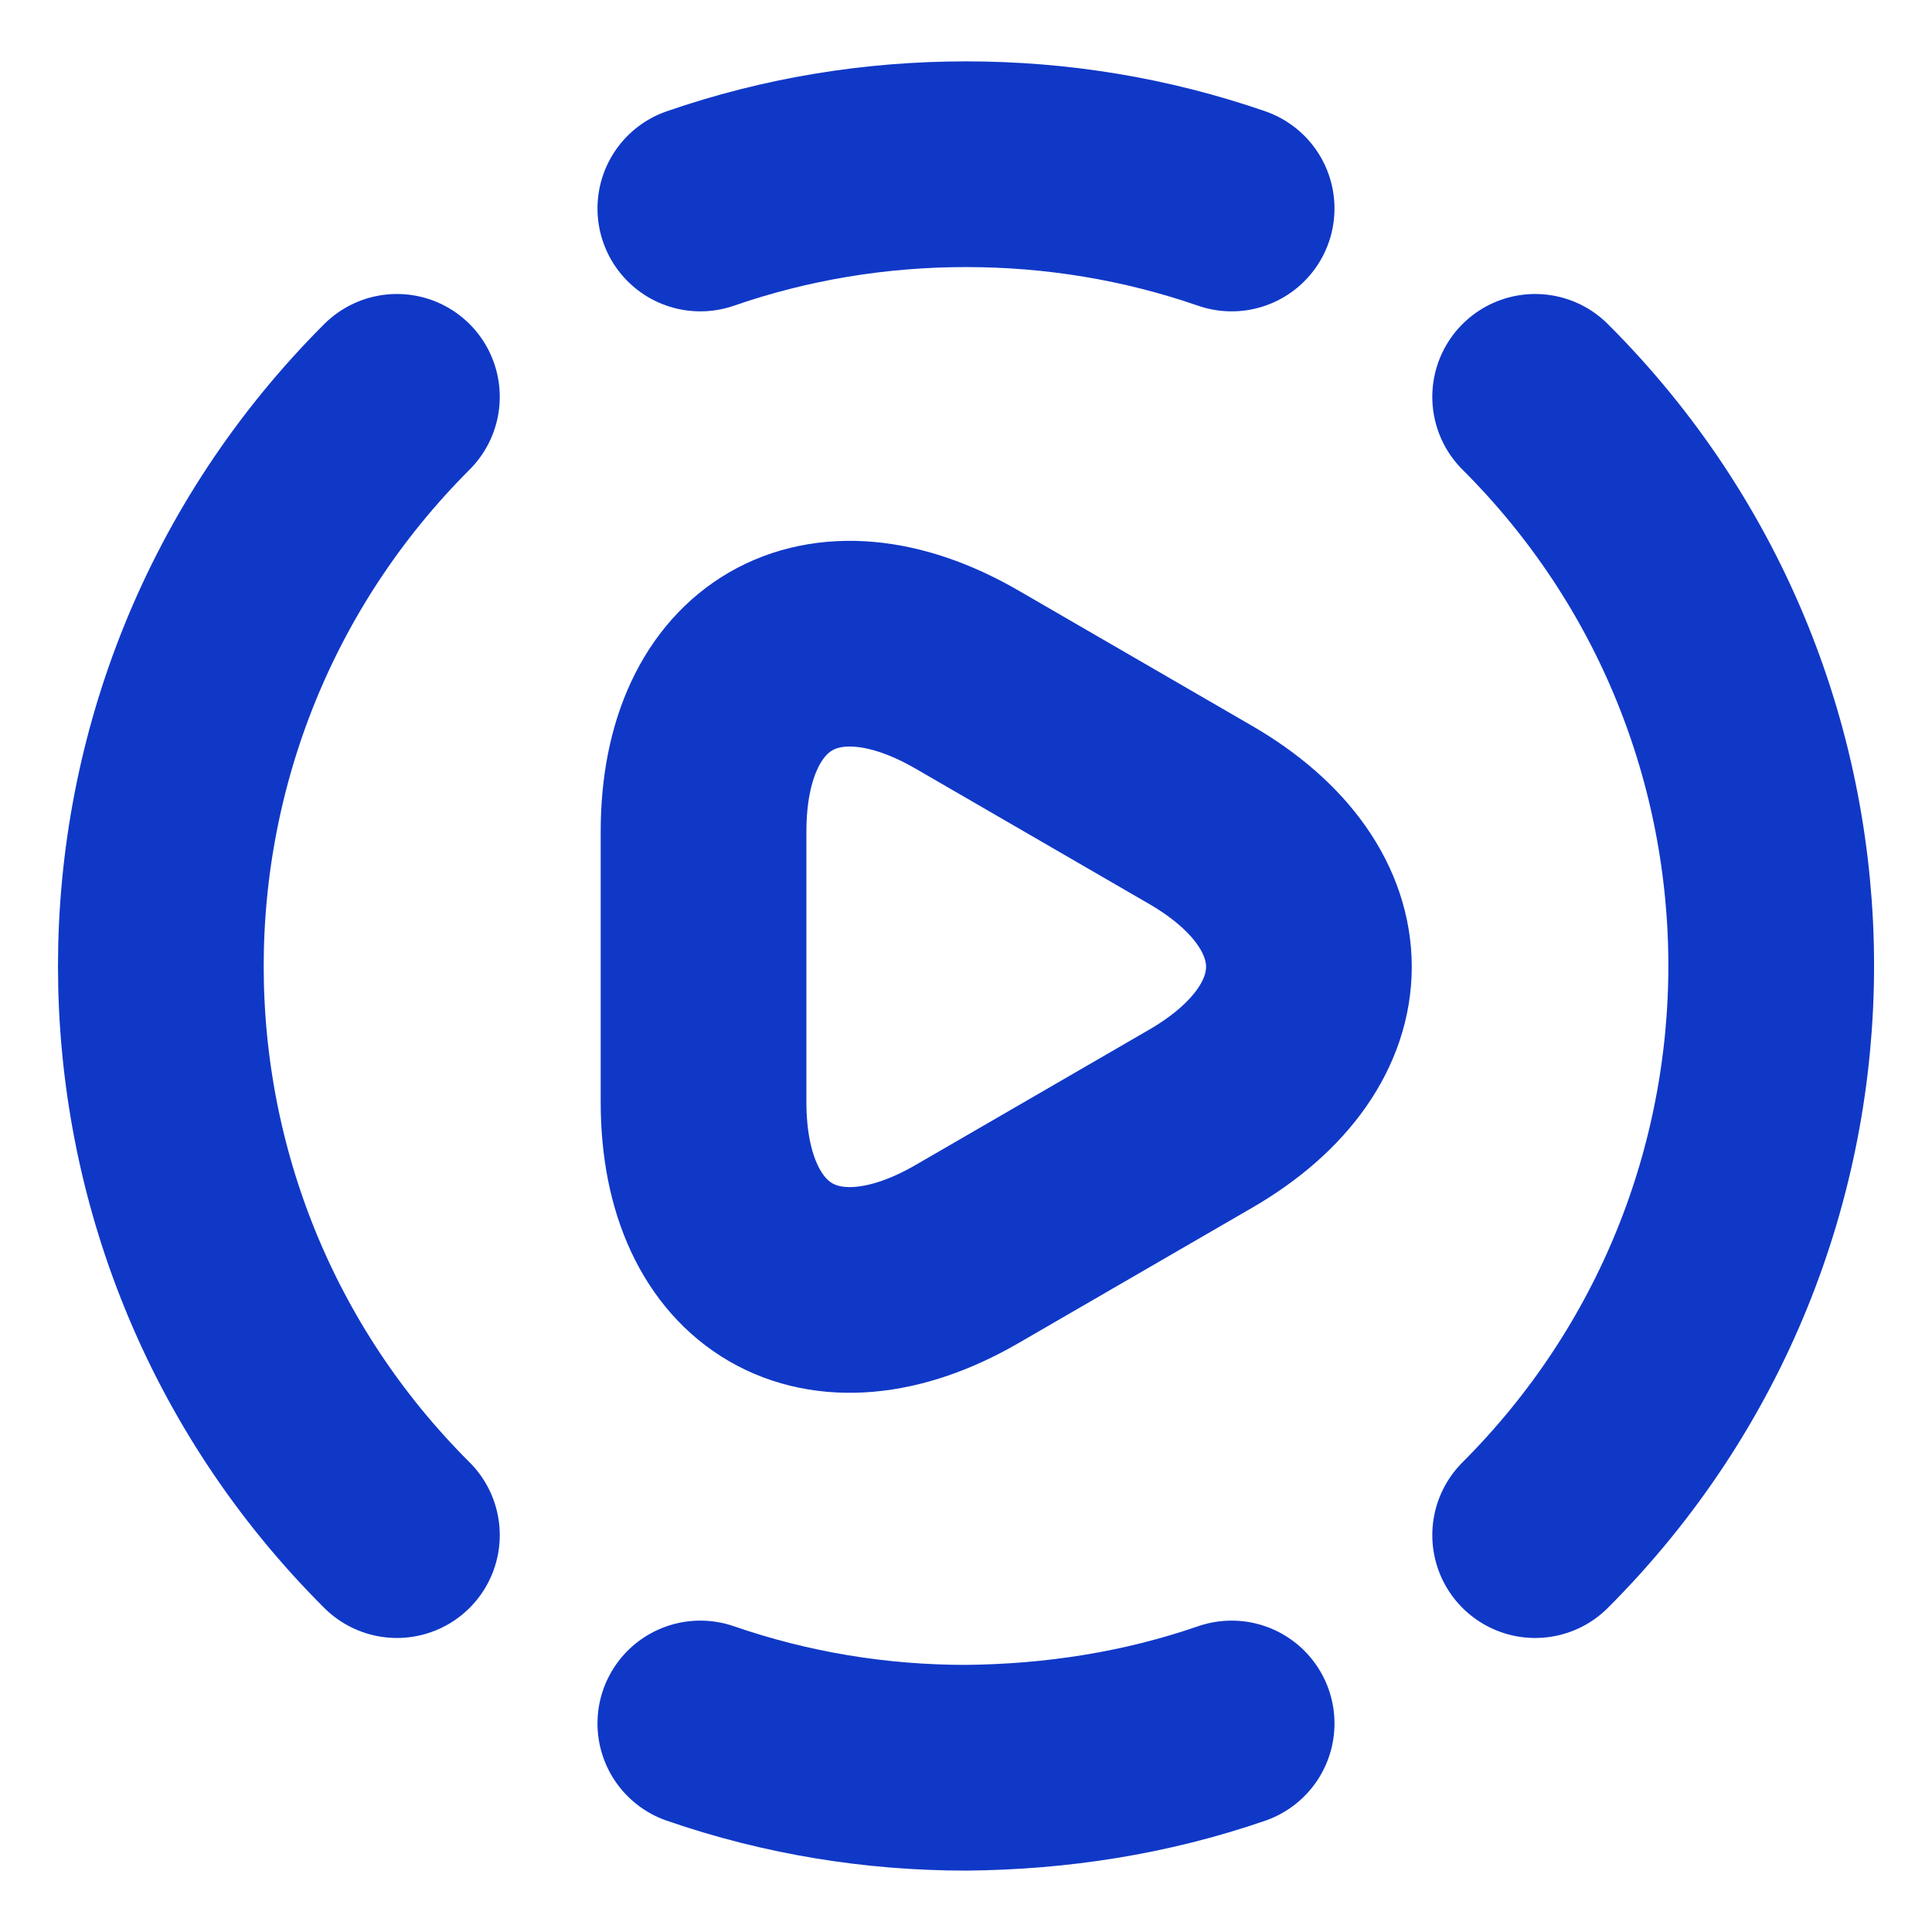 <svg width="59" height="59" viewBox="0 0 59 59" fill="none" xmlns="http://www.w3.org/2000/svg">
<path d="M46.881 46.88C56.493 37.268 56.493 21.707 46.881 12.119" stroke="#1038C7" stroke-width="6.282" stroke-linecap="round" stroke-linejoin="round"/>
<path d="M12.121 12.119C2.509 21.731 2.509 37.292 12.121 46.88" stroke="#1038C7" stroke-width="6.282" stroke-linecap="round" stroke-linejoin="round"/>
<path d="M21.387 52.632C24.017 53.541 26.746 53.984 29.499 53.984C32.252 53.959 34.981 53.541 37.612 52.632" stroke="#1038C7" stroke-width="6.282" stroke-linecap="round" stroke-linejoin="round"/>
<path d="M21.387 6.367C24.017 5.457 26.746 5.015 29.499 5.015C32.252 5.015 34.981 5.457 37.612 6.367" stroke="#1038C7" stroke-width="6.282" stroke-linecap="round" stroke-linejoin="round"/>
<path d="M21.485 29.5V25.395C21.485 20.282 25.099 18.192 29.524 20.749L33.089 22.814L36.653 24.879C41.078 27.436 41.078 31.615 36.653 34.171L33.089 36.236L29.524 38.301C25.099 40.858 21.485 38.768 21.485 33.655V29.5Z" stroke="#1038C7" stroke-width="6.282" stroke-miterlimit="10" stroke-linecap="round" stroke-linejoin="round"/>
</svg>
